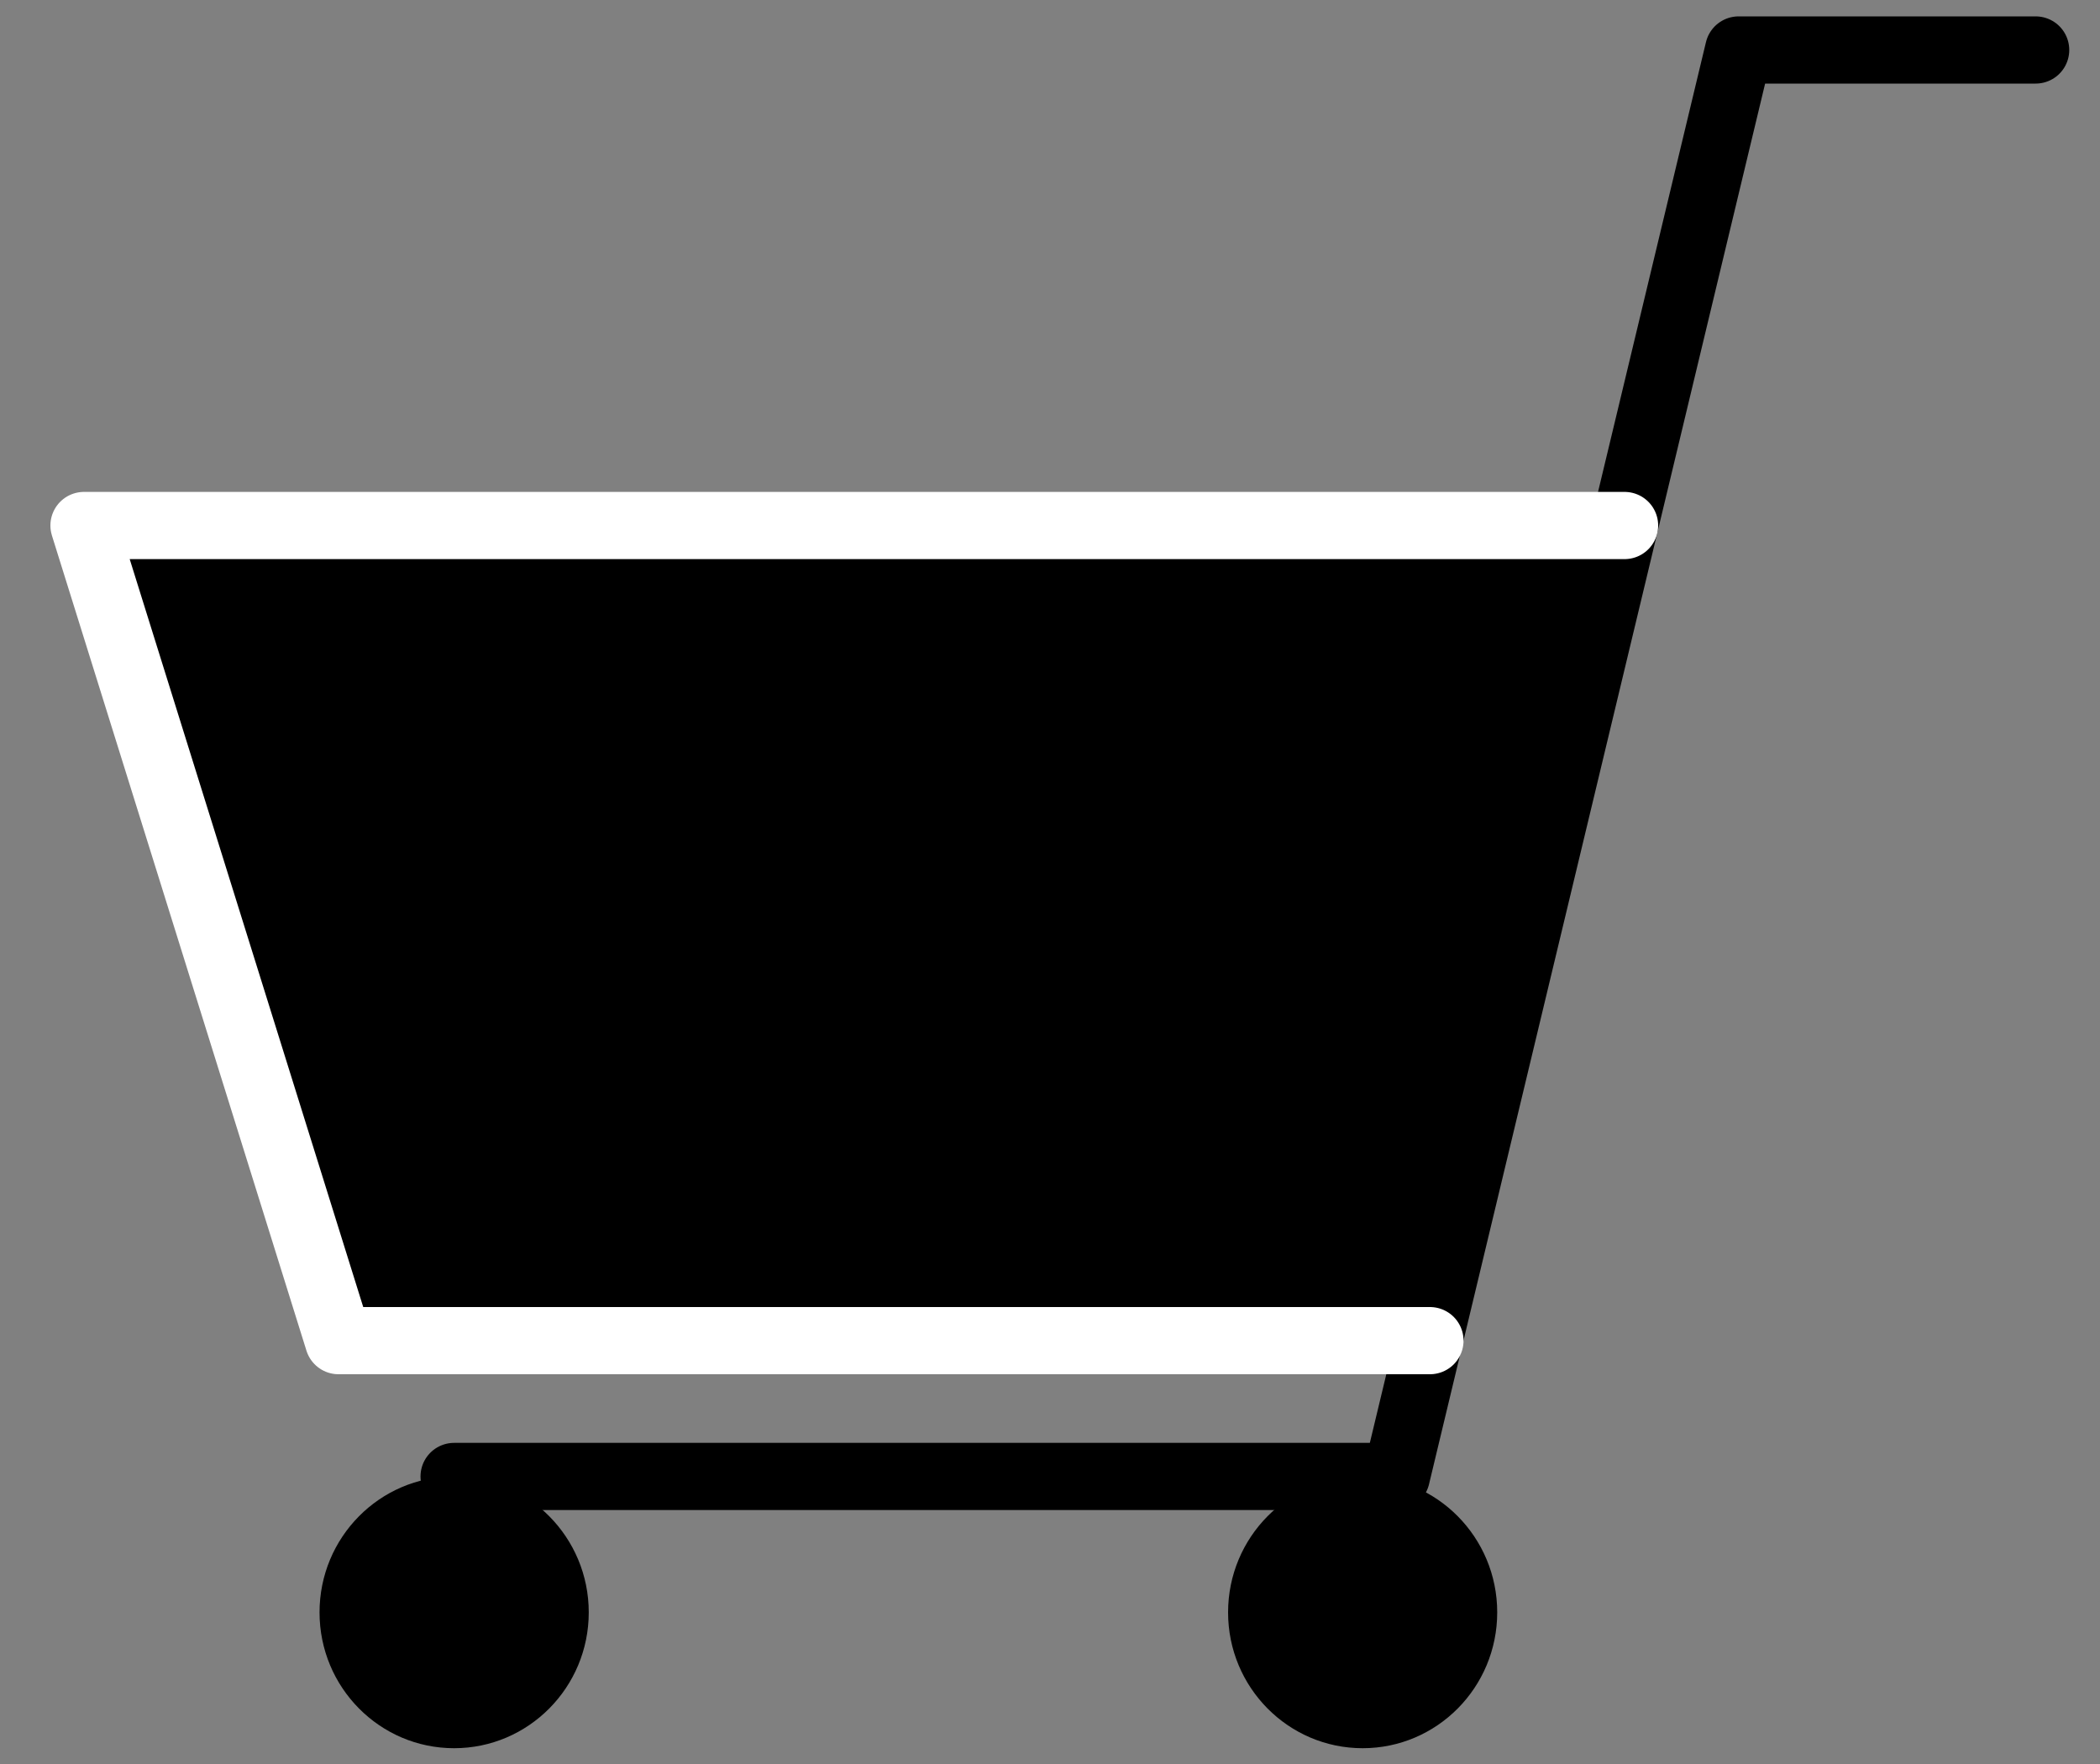 <?xml version="1.0" encoding="UTF-8" standalone="no"?>
<svg width="25px" height="21px" viewBox="0 0 25 21" version="1.1" xmlns="http://www.w3.org/2000/svg" xmlns:xlink="http://www.w3.org/1999/xlink">
    <rect x="0" y="0" width="25" height="21" fill="#808080" stroke="none"/>
    <!-- Generator: sketchtool 39.1 (31720) - http://www.bohemiancoding.com/sketch -->
    <title>94255050-B539-434A-806B-295476BA1DE5</title>
    <desc>Created with sketchtool.</desc>
    <defs></defs>
    <g id="Symbols" stroke="none" stroke-width="1" fill="none" fill-rule="evenodd">
        <g id="Back-Menu-Copy-2" transform="translate(-1165, -62)">
            <g id="Cart-full-black" transform="translate(1166, 62)">
                <path d="M6.009,19.195 C6.009,20.088 5.291,20.812 4.406,20.812 C3.521,20.812 2.804,20.088 2.804,19.195 C2.804,18.302 3.521,17.577 4.406,17.577 C5.291,17.577 6.009,18.302 6.009,19.195 L6.009,19.195 Z" id="Stroke-2339" fill="#000000"></path>
                <path d="M16.824,19.195 C16.824,20.088 16.107,20.812 15.222,20.812 C14.337,20.812 13.62,20.088 13.62,19.195 C13.62,18.302 14.337,17.577 15.222,17.577 C16.107,17.577 16.824,18.302 16.824,19.195 L16.824,19.195 Z" id="Stroke-2340" fill="#000000"></path>
                <polyline id="Stroke-2341" stroke="#000000" stroke-width="0.8" stroke-linecap="round" stroke-linejoin="round" points="23.234 0.595 19.698 0.595 15.623 17.577 4.406 17.577"></polyline>
                <polyline id="Stroke-2342" stroke="#FFFFFF" stroke-width="0.8" stroke-linecap="round" stroke-linejoin="round" fill="#000000" points="16.023 15.96 3.03 15.96 0 6.256 18.34 6.256"></polyline>
            </g>
        </g>
    </g>
</svg>